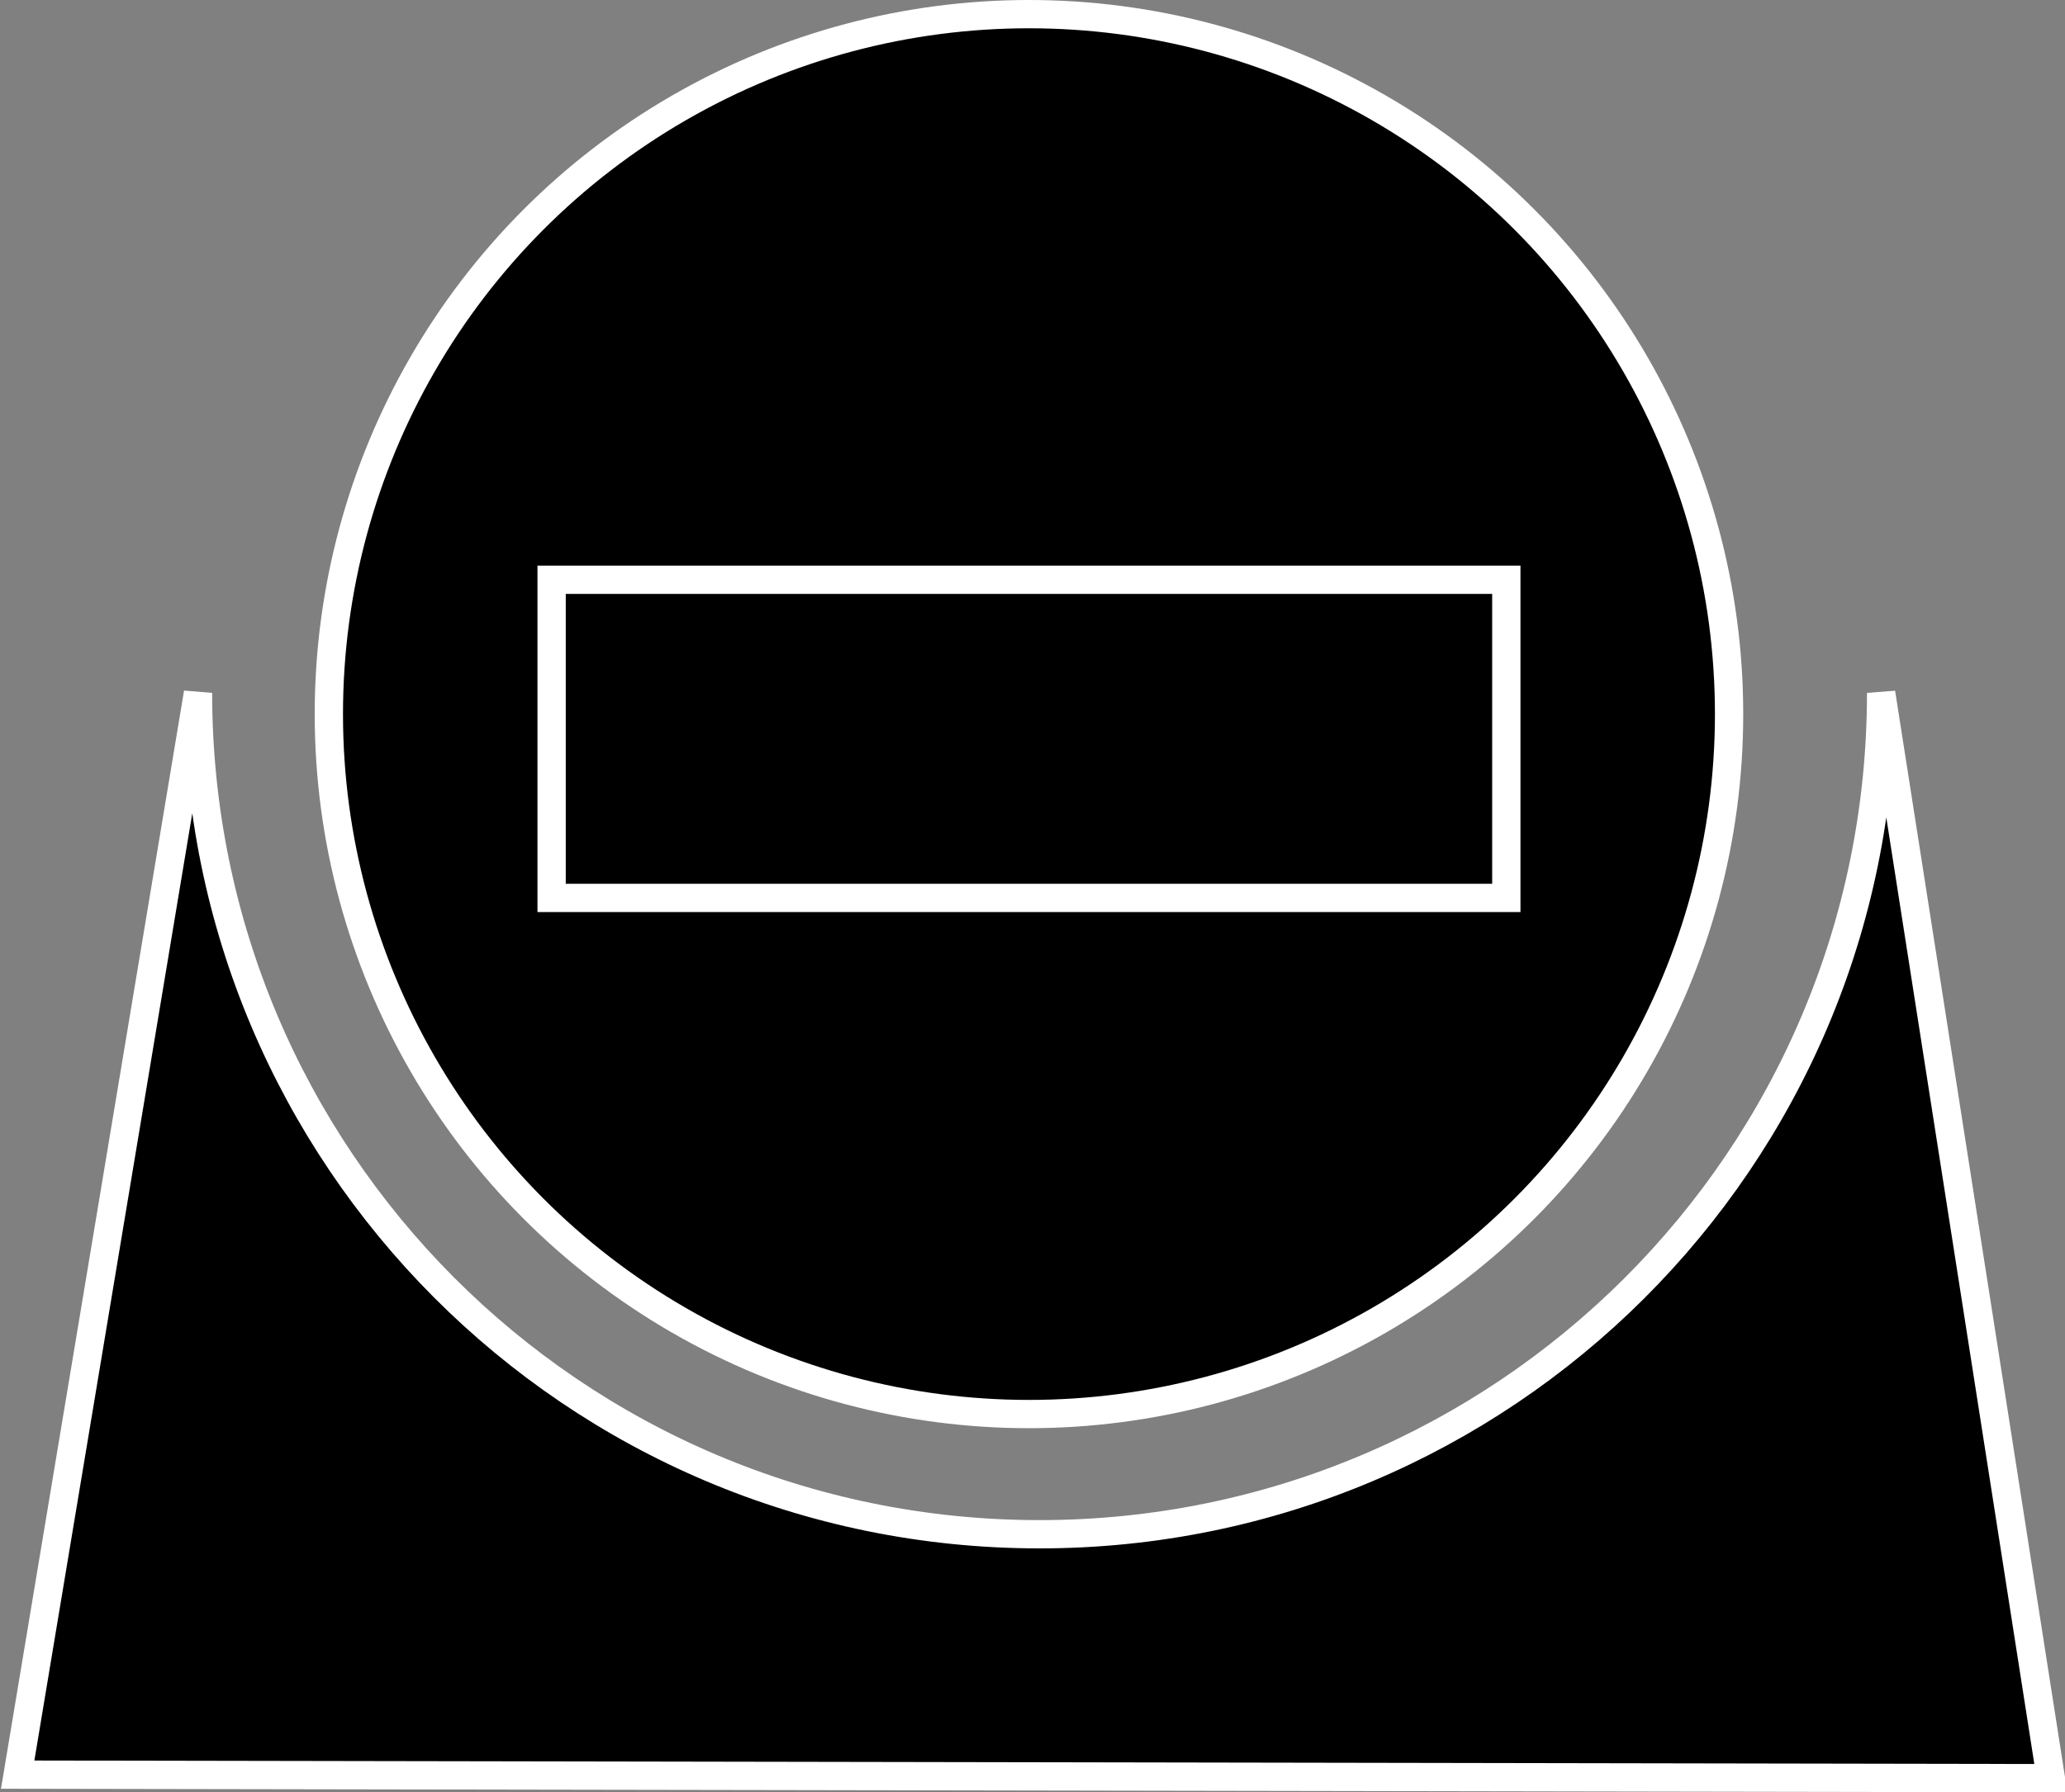 <?xml version="1.0" encoding="utf-8"?>
<!-- Generator: Adobe Illustrator 20.1.0, SVG Export Plug-In . SVG Version: 6.00 Build 0)  -->
<svg version="1.1" id="Layer_1" xmlns="http://www.w3.org/2000/svg" xmlns:xlink="http://www.w3.org/1999/xlink" x="0px" y="0px"
	 viewBox="0 0 58.4 50.7" style="enable-background:new 0 0 58.4 50.7;" xml:space="preserve">
<rect x="0" y="0" width="58.4" height="50.7" fill="#808080" stroke="none"/>
<style type="text/css">
	.st0{fill:#000000;stroke:#FFFFFF;stroke-width:0.8;}
</style>
<g>
	<circle class="st0" cx="29.1" cy="20.2" r="19.8"/>
	<path class="st0" d="M0.5,50.2l5.1-30.6c0,13.1,10.6,23.8,23.8,23.8c13.1,0,23.8-10.6,23.8-23.8l4.8,30.7L0.5,50.2z"/>
	<rect x="15.6" y="16.4" class="st0" width="27" height="9"/>
</g>
</svg>
